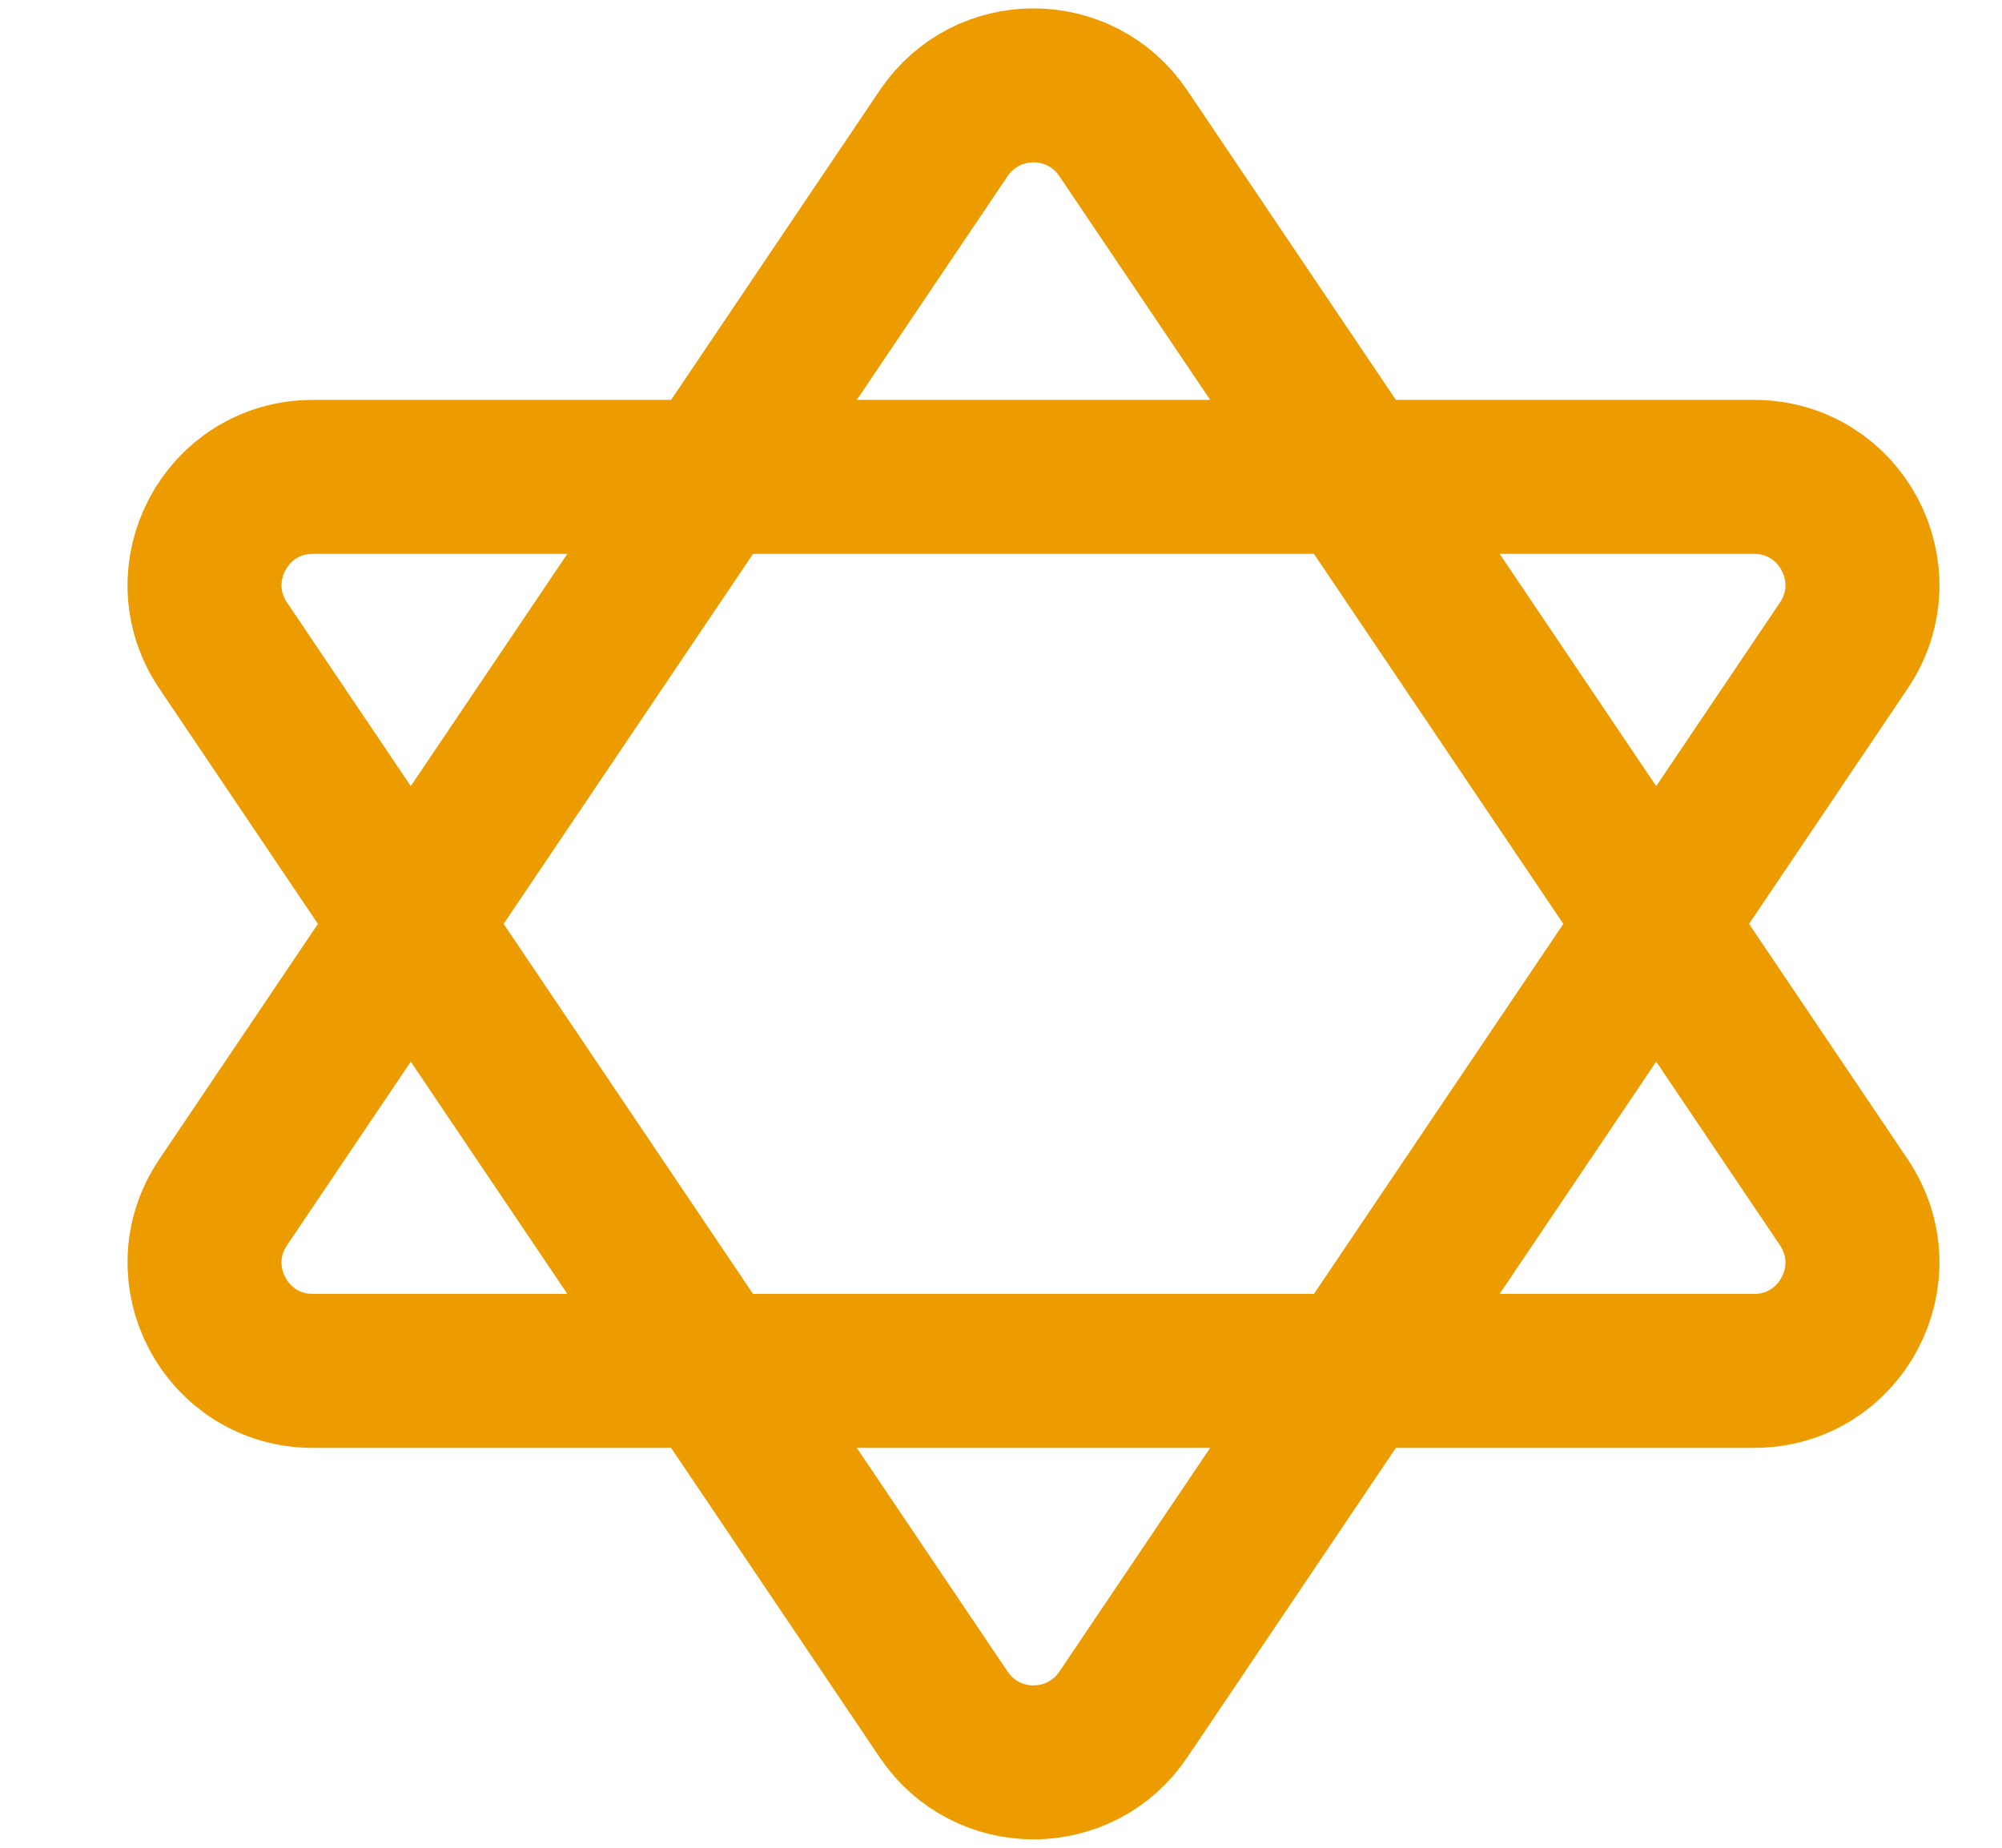 <svg width="13" height="12" viewBox="0 0 13 12" fill="none" xmlns="http://www.w3.org/2000/svg">
<g id="Group 427322304">
<path id="Vector 619" d="M6.128 0.865L1.449 7.808C1.135 8.275 1.469 8.903 2.032 8.903H11.39C11.953 8.903 12.287 8.275 11.973 7.808L7.294 0.865C7.015 0.451 6.407 0.451 6.128 0.865Z" stroke="#ED9C00"/>
<path id="Vector 620" d="M7.294 11.135L11.973 4.192C12.287 3.725 11.953 3.097 11.39 3.097L2.032 3.097C1.469 3.097 1.135 3.725 1.449 4.192L6.128 11.135C6.407 11.549 7.015 11.549 7.294 11.135Z" stroke="#ED9C00"/>
</g>
</svg>
